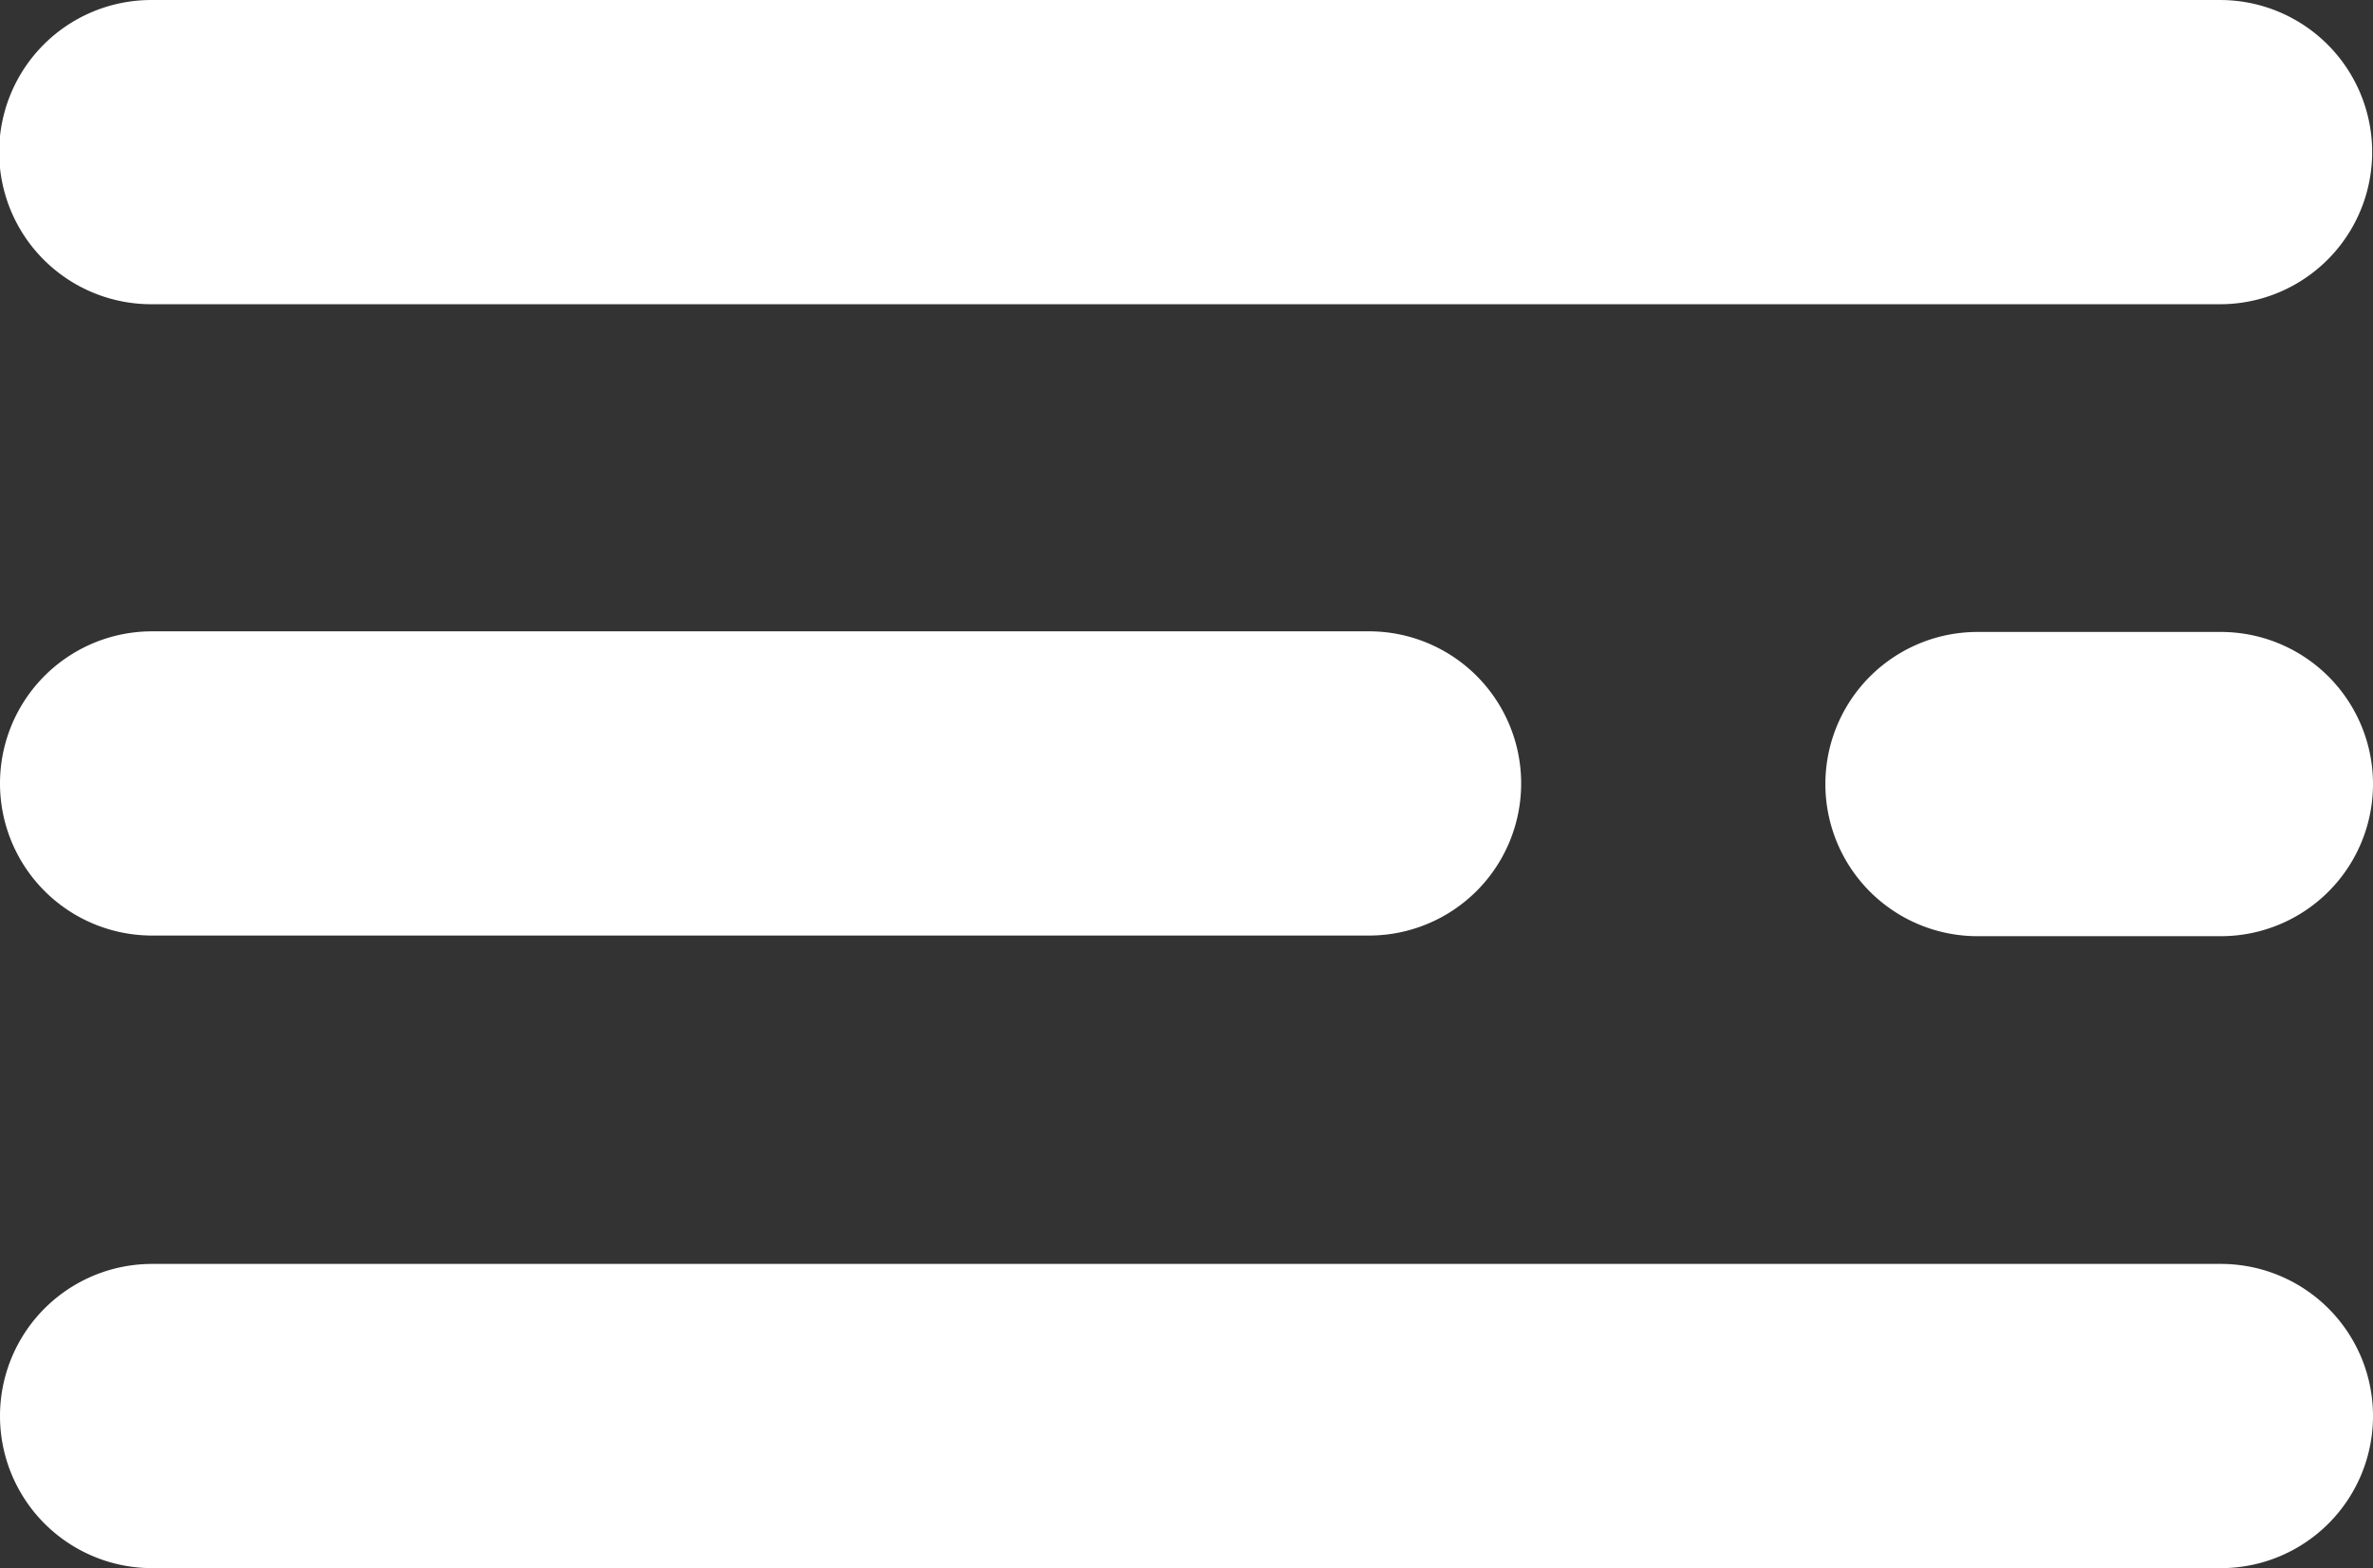 <svg xmlns="http://www.w3.org/2000/svg" width="512" height="338.36" viewBox="0 0 512 338.36"><rect x="0" y="0" width="512" height="338.36" fill="#333333" stroke="none"/><g transform="translate(0 -26.256)"><g transform="translate(0 26.256)"><path d="M479.18,91.9H32.821a32.821,32.821,0,1,1,0-65.641H479.18a32.821,32.821,0,0,1,0,65.641Z" transform="translate(0 -26.256)" fill="#fff"/><path d="M295.385,288.821H32.821a32.821,32.821,0,0,1,0-65.642H295.385a32.821,32.821,0,0,1,0,65.642Z" transform="translate(0 -86.957)" fill="#fff"/></g><path d="M479.18,288.821H426.667a32.821,32.821,0,0,1,0-65.642H479.18a32.821,32.821,0,0,1,0,65.642Z" transform="translate(0 -60.564)" fill="#fff"/><path d="M479.18,485.744H32.821a32.821,32.821,0,1,1,0-65.642H479.18a32.821,32.821,0,0,1,0,65.642Z" transform="translate(0 -121.128)" fill="#fff"/></g></svg>